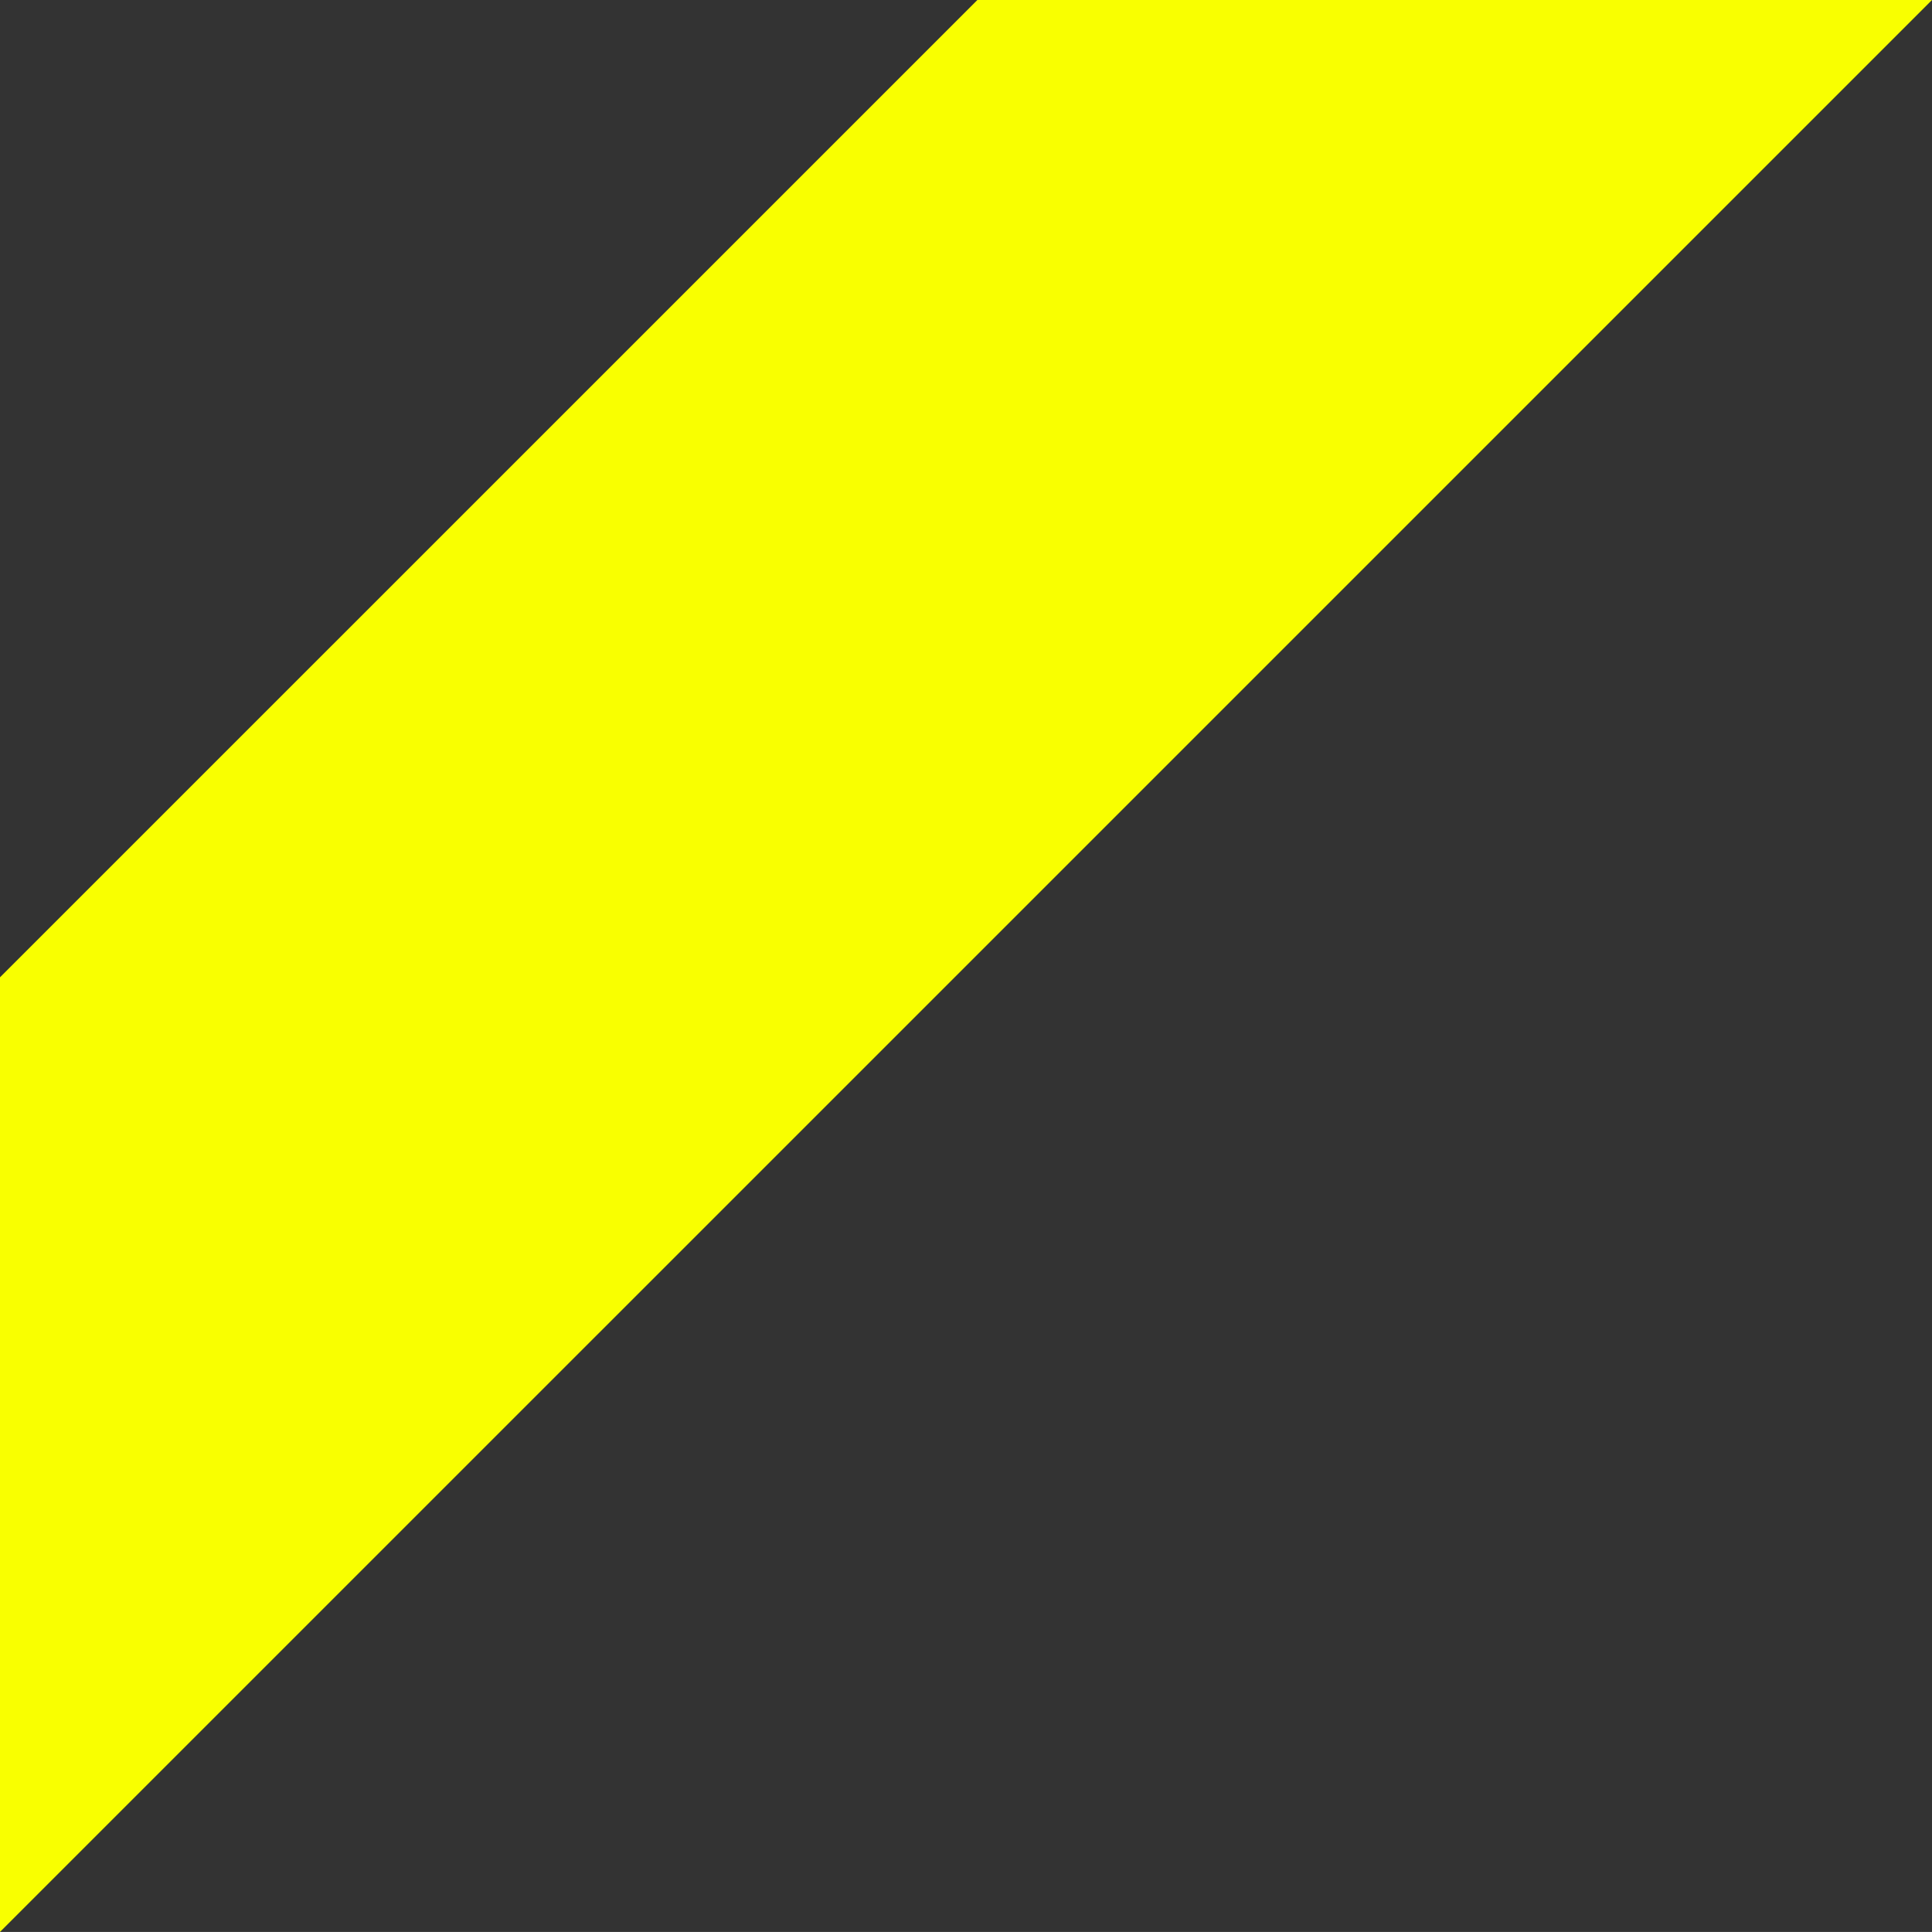 <svg xmlns="http://www.w3.org/2000/svg" width="52.865" height="52.863" viewBox="0 0 52.865 52.863"><rect x="0" y="0" width="52.865" height="52.863" fill="#333333" stroke="none"/><defs><style>.a{fill:#f9ff00;}</style></defs><path class="a" d="M0,52.863H0V26.742L26.744,0H52.865Z" transform="translate(0 0)"/></svg>